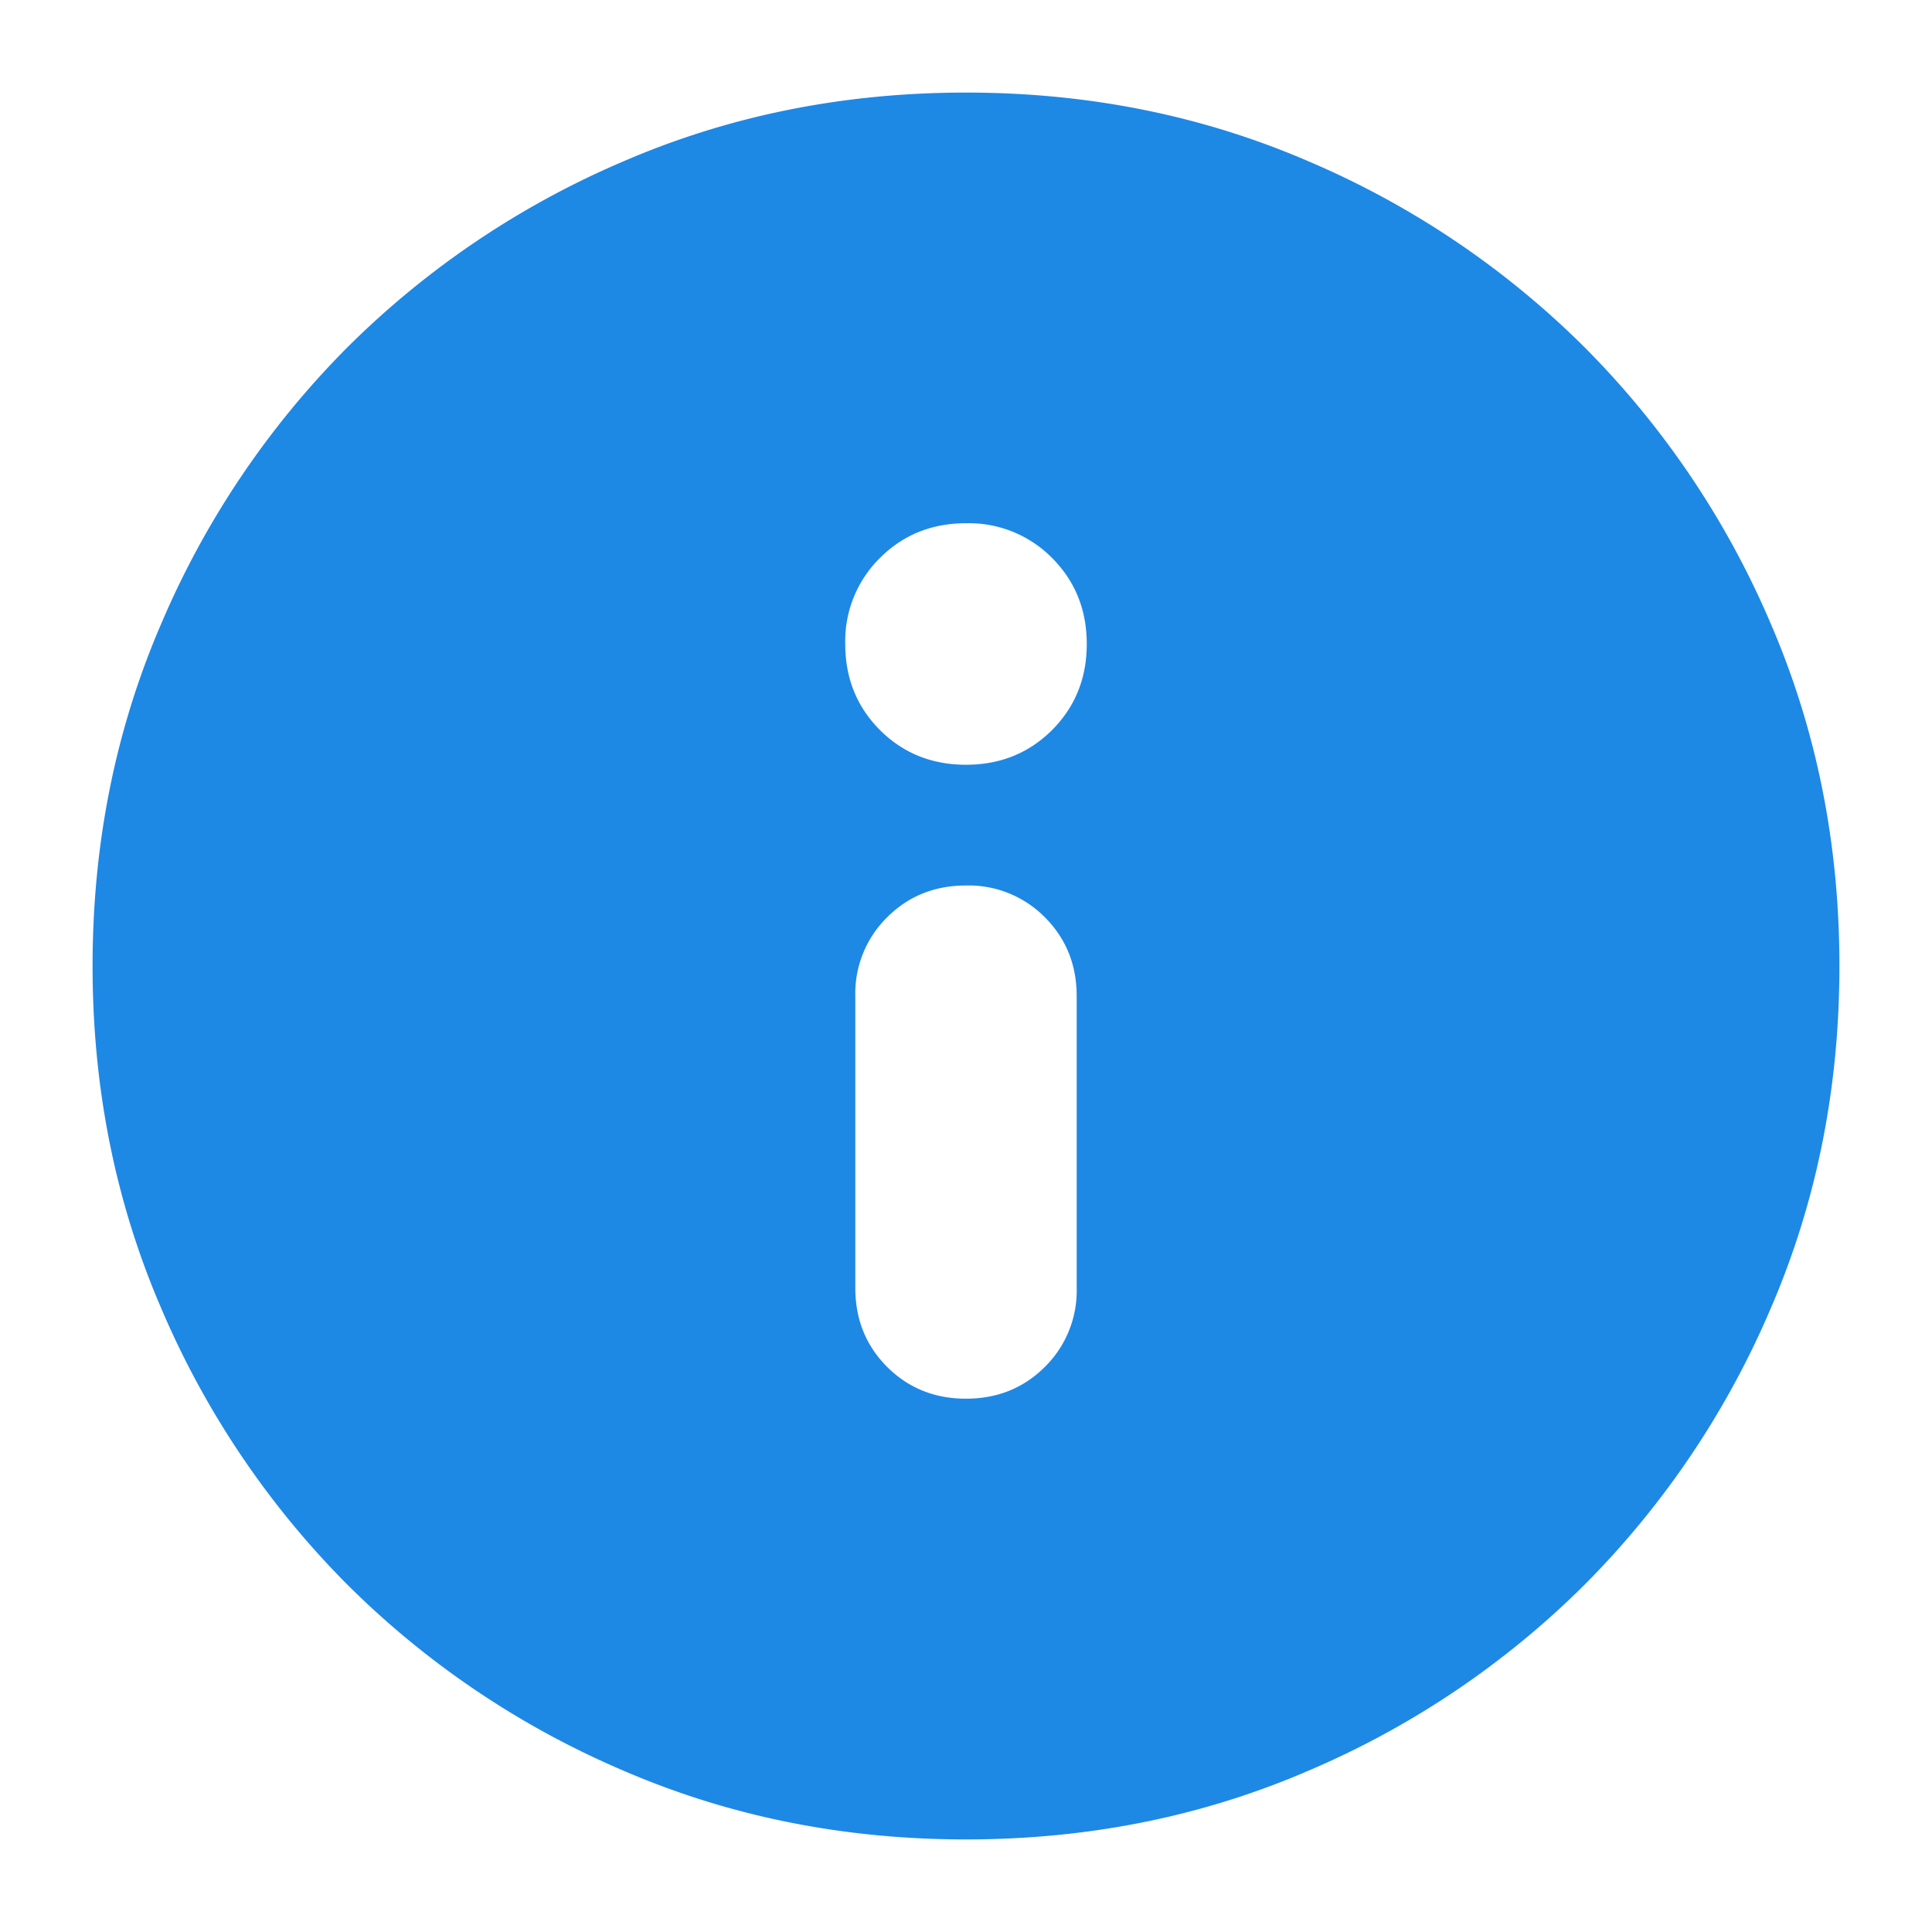 <svg xmlns="http://www.w3.org/2000/svg" width="24" height="24" fill="none" viewBox="0 0 24 24">
  <g class="24x24/Solid/info">
    <path fill="#1E88E5" d="M12 17.375c.39 0 .716-.132.98-.395a1.33 1.33 0 0 0 .395-.98v-3.625c0-.39-.132-.716-.395-.98A1.33 1.33 0 0 0 12 11c-.39 0-.716.132-.98.395a1.33 1.33 0 0 0-.395.98V16c0 .39.132.716.395.98.264.263.59.395.98.395ZM12 9.5c.425 0 .781-.144 1.069-.431.287-.288.431-.644.431-1.069 0-.425-.144-.781-.431-1.069A1.451 1.451 0 0 0 12 6.5c-.425 0-.781.144-1.069.431A1.451 1.451 0 0 0 10.5 8c0 .425.144.781.431 1.069.288.287.644.431 1.069.431Zm0 13.35c-1.517 0-2.933-.284-4.25-.852a10.926 10.926 0 0 1-3.435-2.313 10.926 10.926 0 0 1-2.313-3.435c-.568-1.317-.852-2.733-.852-4.25s.284-2.933.852-4.25a10.927 10.927 0 0 1 2.313-3.435A10.927 10.927 0 0 1 7.75 2.002c1.317-.568 2.733-.852 4.25-.852s2.933.284 4.25.852a10.927 10.927 0 0 1 3.435 2.313 10.928 10.928 0 0 1 2.313 3.435c.568 1.317.852 2.733.852 4.25s-.284 2.933-.852 4.25a10.927 10.927 0 0 1-2.313 3.435 10.926 10.926 0 0 1-3.435 2.313c-1.317.568-2.733.852-4.25.852Z" class="Primary"/>
  </g>
</svg>
